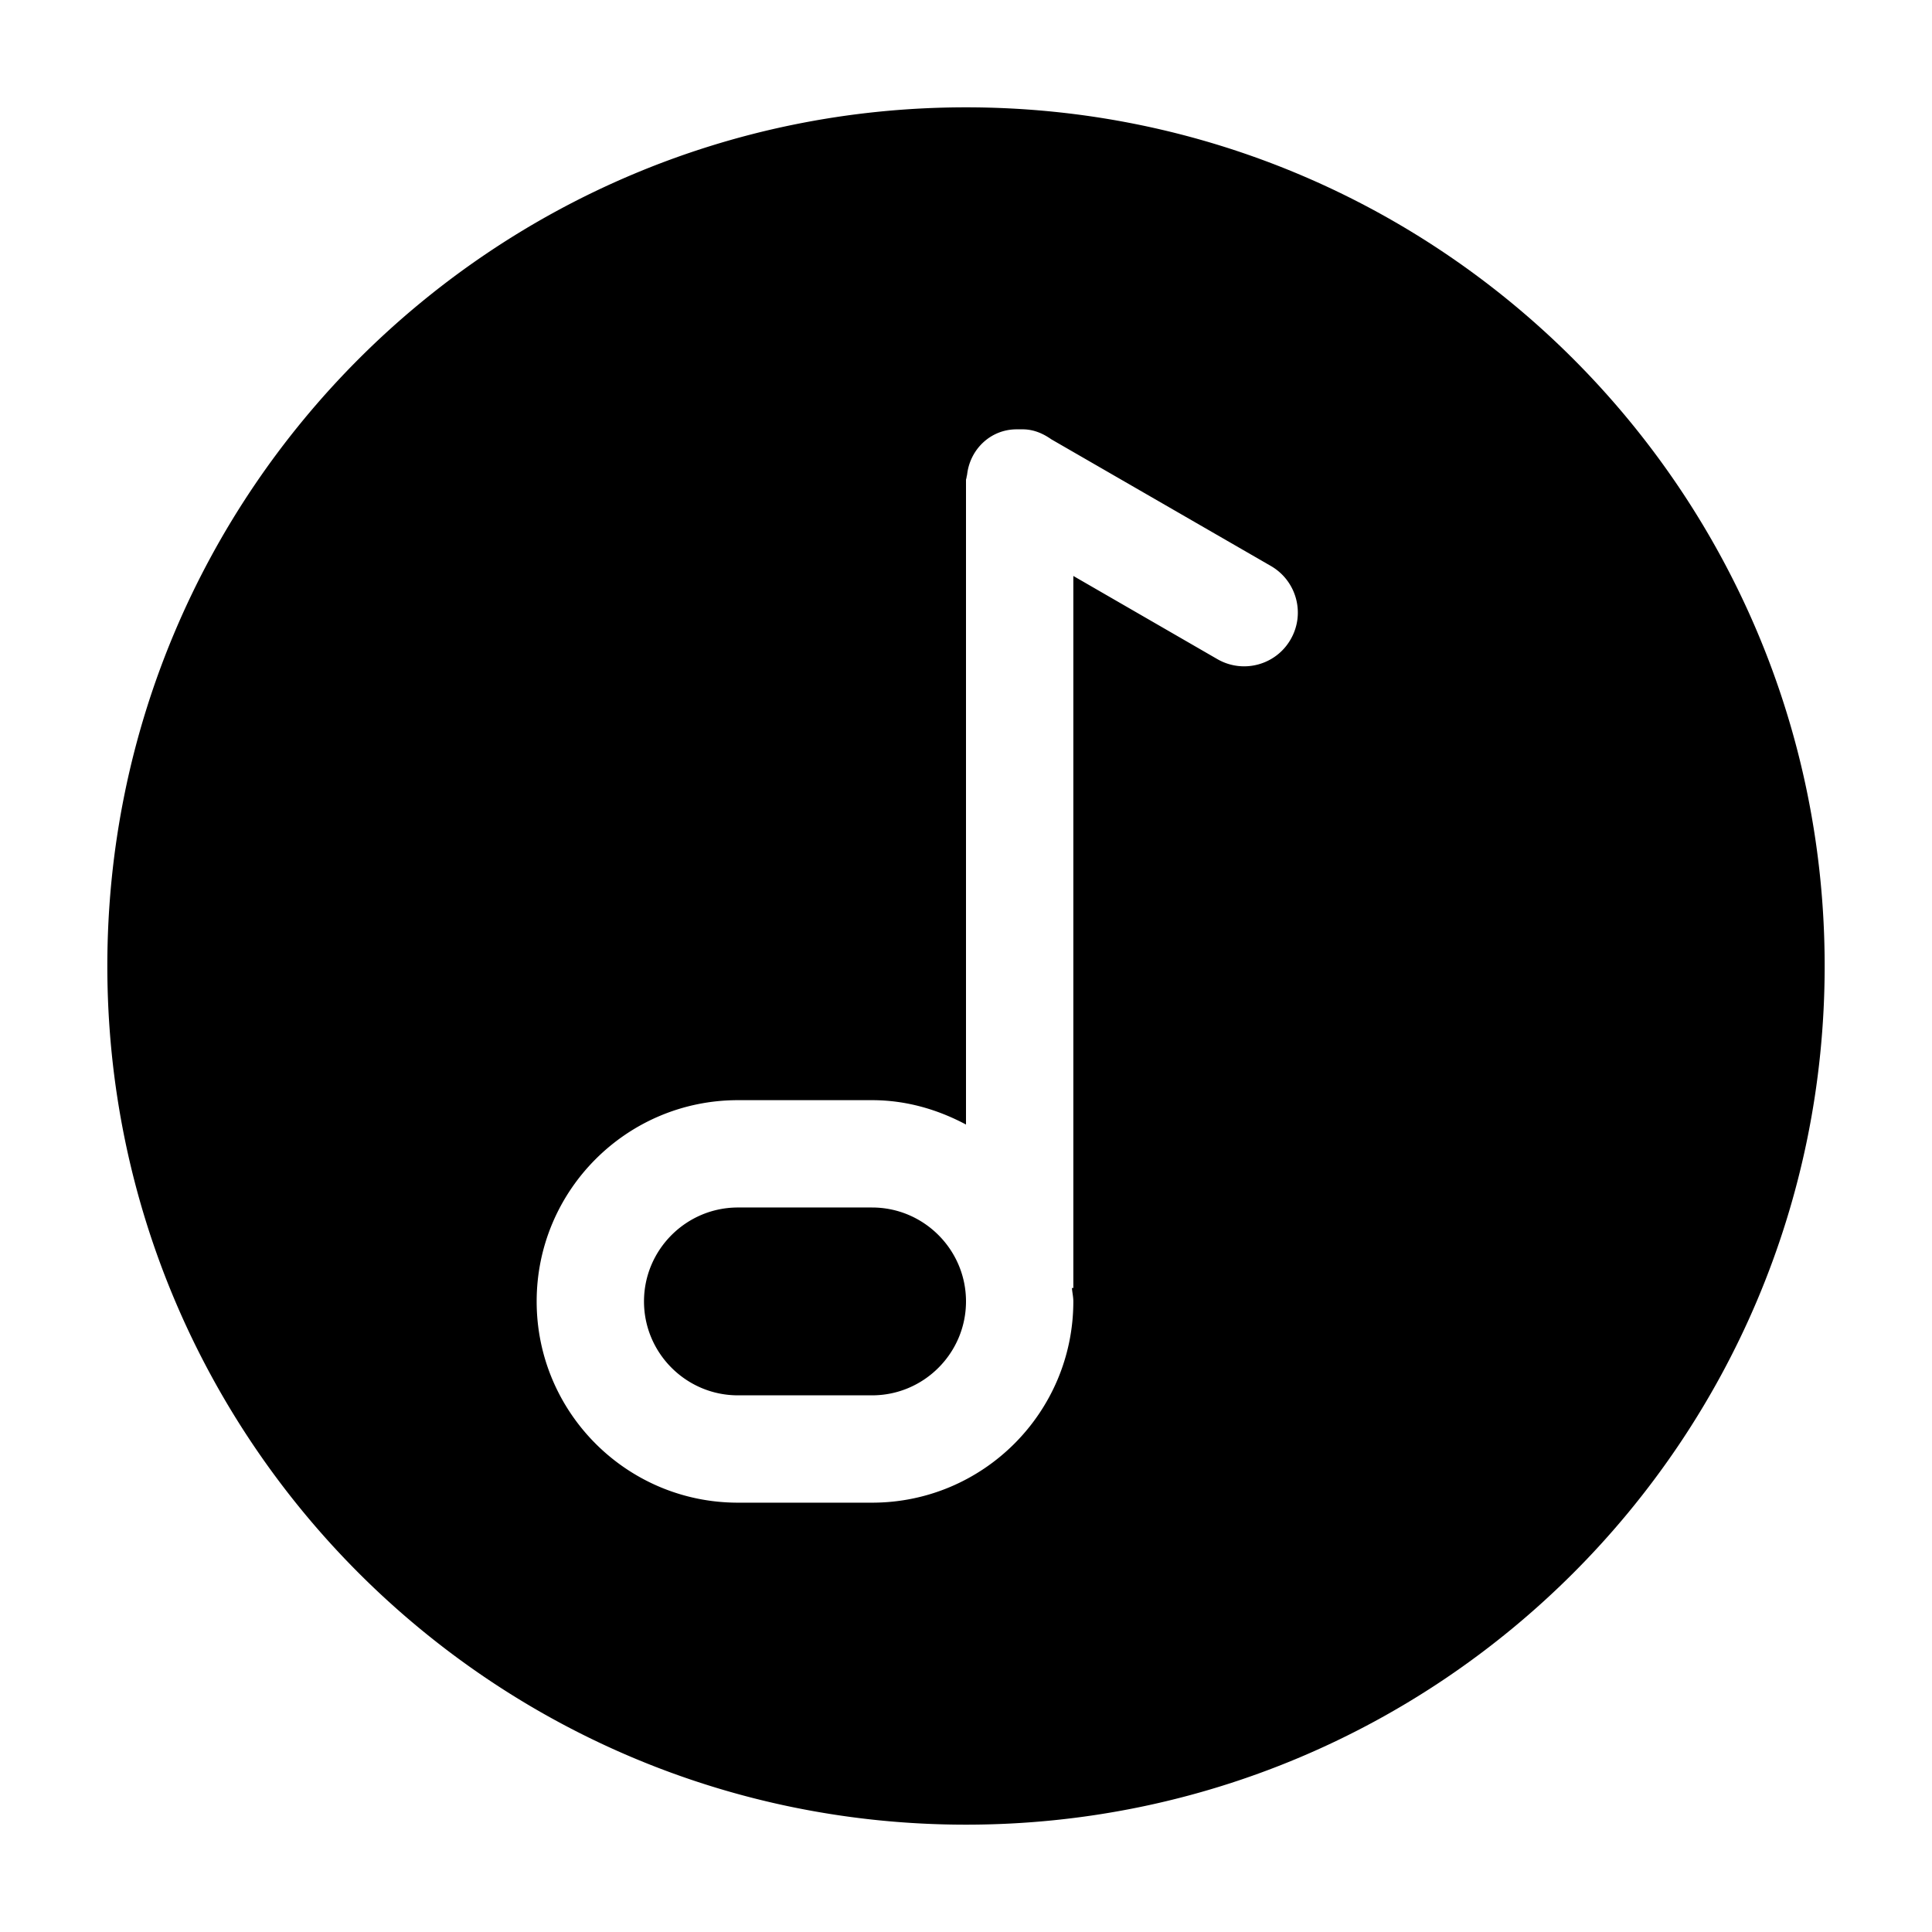 <?xml version="1.0" standalone="no"?><!DOCTYPE svg PUBLIC "-//W3C//DTD SVG 1.1//EN" "http://www.w3.org/Graphics/SVG/1.1/DTD/svg11.dtd"><svg t="1662631952557" class="icon" viewBox="0 0 1024 1024" version="1.1" xmlns="http://www.w3.org/2000/svg" p-id="3044" xmlns:xlink="http://www.w3.org/1999/xlink" width="64" height="64"><path d="M512 56.889c251.351 0 455.111 203.76 455.111 455.111S763.351 967.111 512 967.111 56.889 763.351 56.889 512 260.649 56.889 512 56.889z m30.037 170.666h-3.185c-13.768 0-24.576 10.467-26.227 23.666-0.056 0.683-0.285 1.195-0.341 1.878-0.057 0.455-0.285 0.853-0.285 1.308v341.619c-14.962-7.965-31.687-12.915-49.778-12.915h-71.112c-58.88 0-106.666 47.787-106.666 106.667s47.786 106.667 106.666 106.667h71.112c58.88 0 106.667-47.787 106.667-106.667 0-2.446-0.569-4.722-0.74-7.111h0.74V305.265l76.344 44.089a28.327 28.327 0 0 0 14.165 3.811c9.843 0 19.4-5.12 24.633-14.222 7.907-13.597 3.243-31.005-10.354-38.912l-116.451-67.186c-4.381-3.072-9.387-5.291-15.19-5.291zM462.223 640C489.643 640 512 662.357 512 689.778s-22.357 49.778-49.778 49.778h-71.112c-27.42 0-49.777-22.357-49.777-49.777 0-27.422 22.357-49.779 49.777-49.779h71.112z" fill="#000000" p-id="3045"></path></svg>